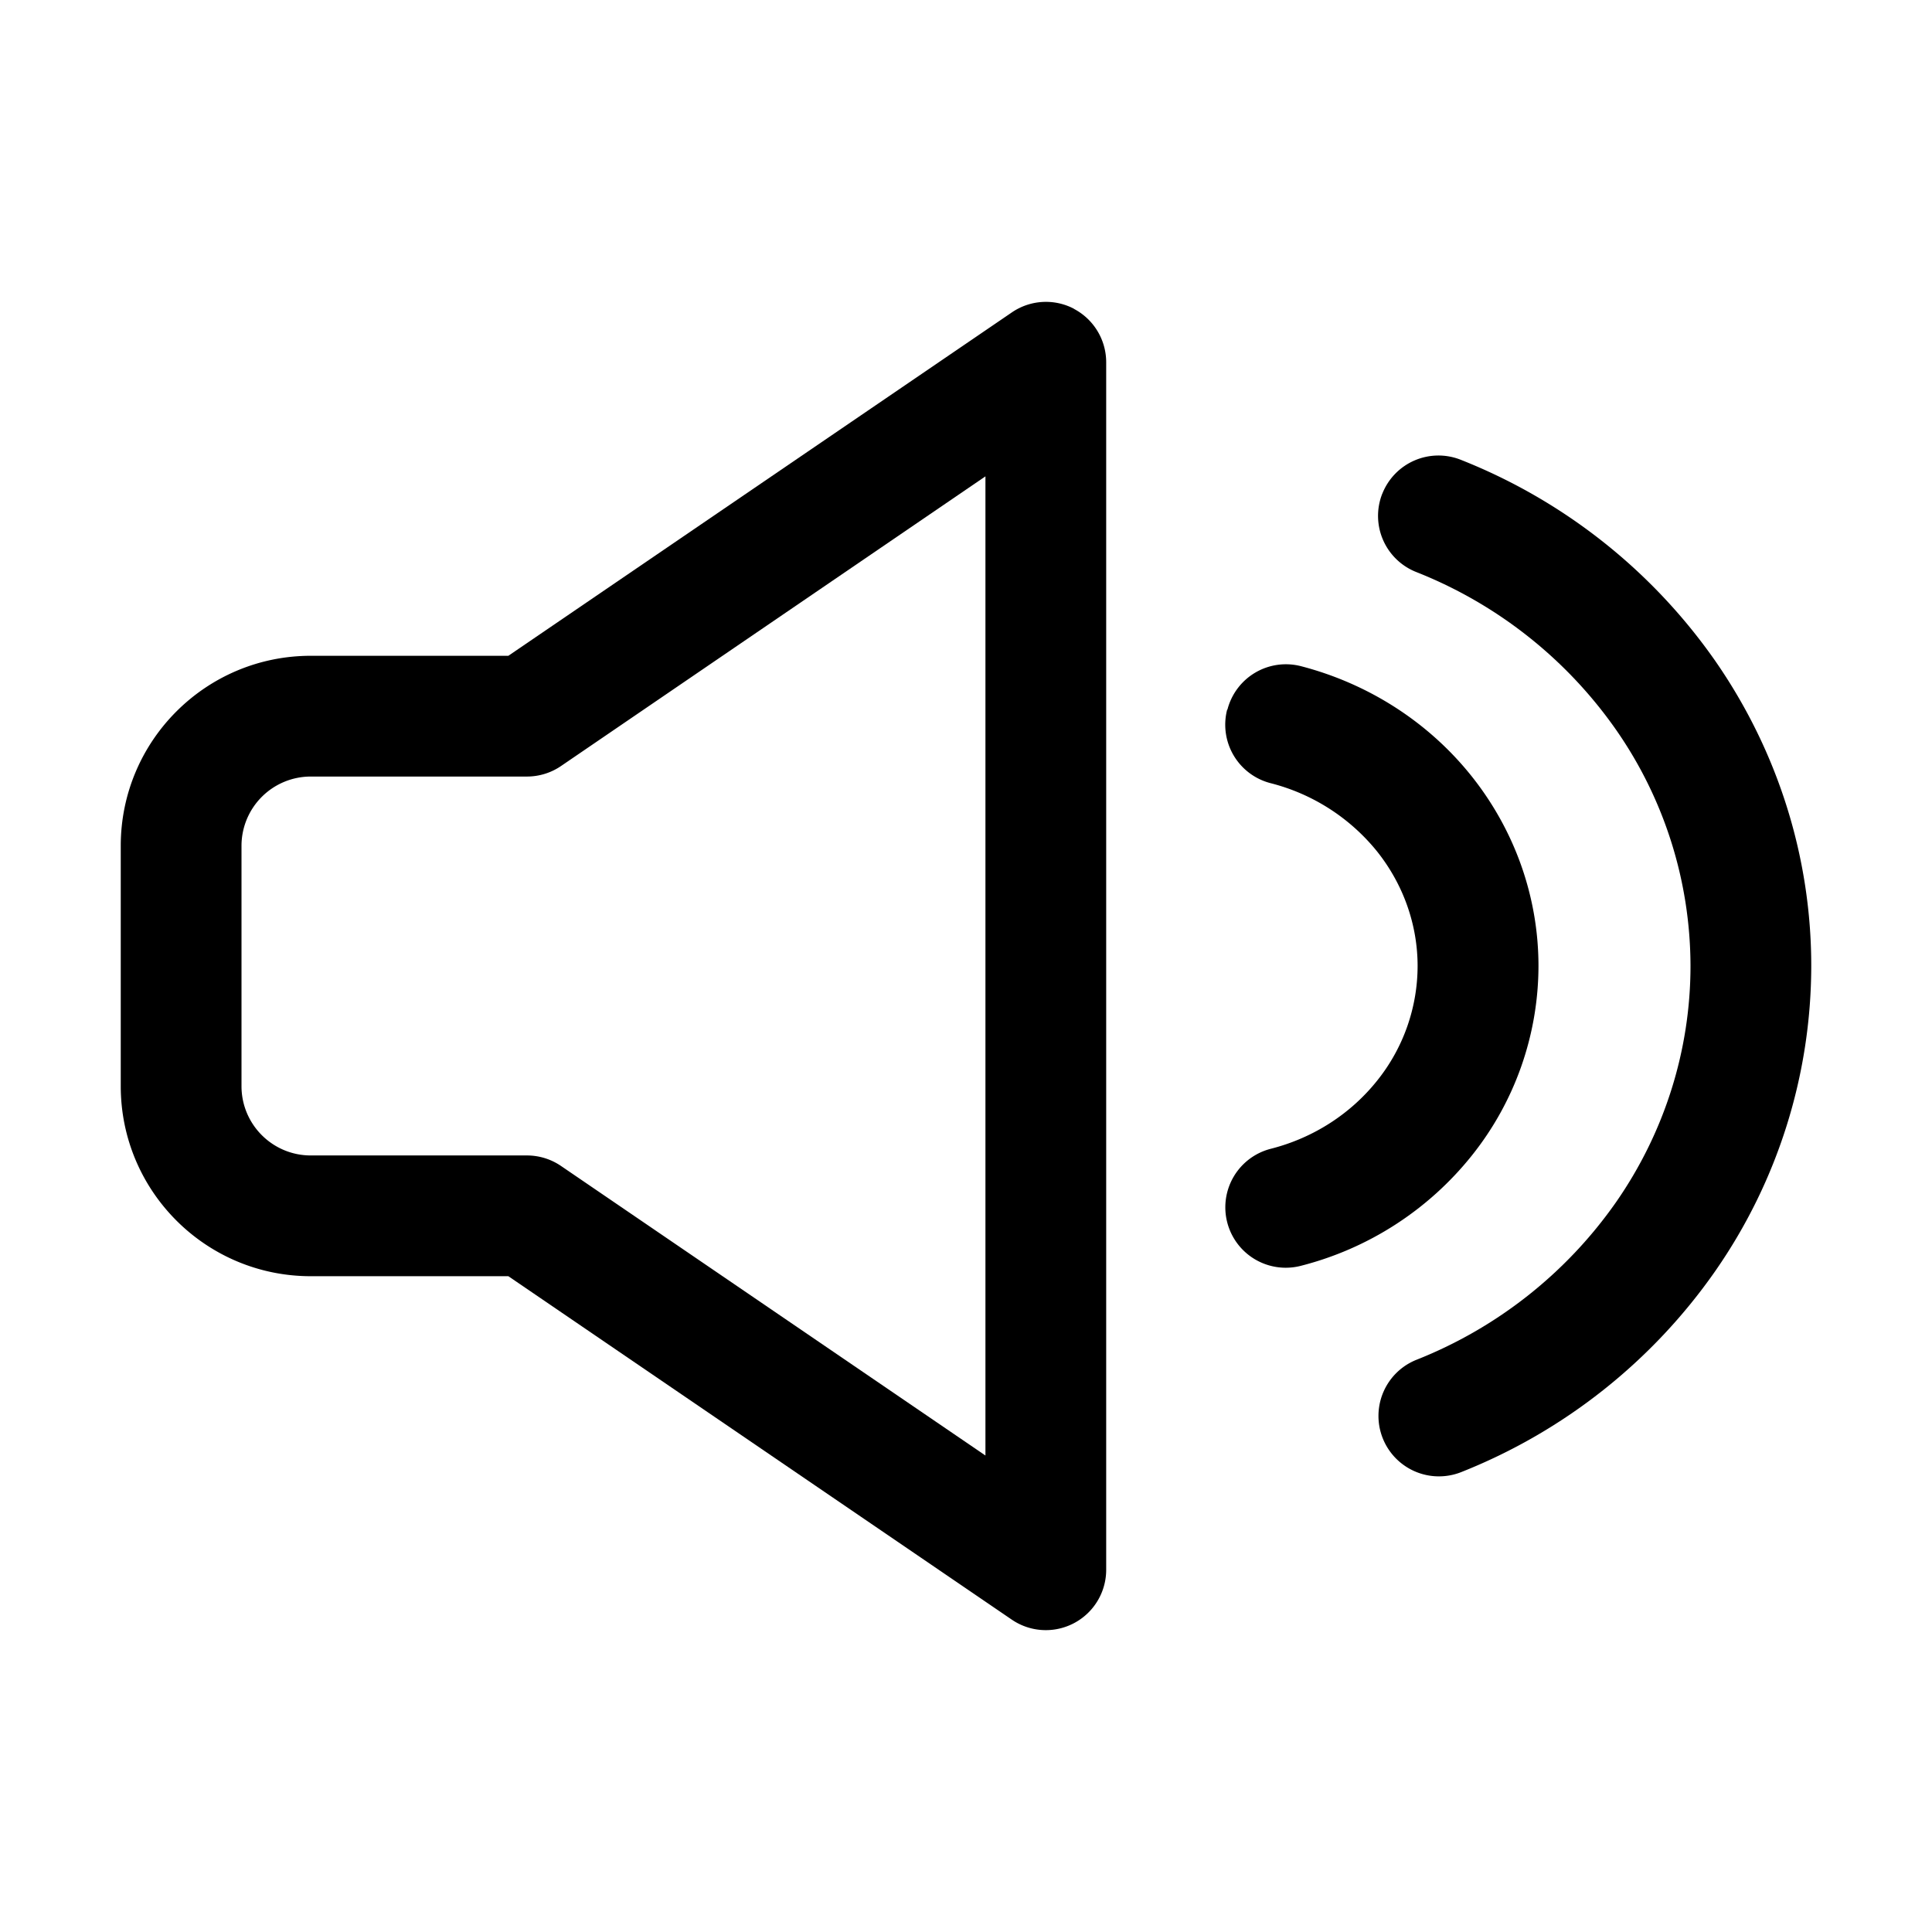 <svg xmlns="http://www.w3.org/2000/svg" width="16" height="16" fill="none" class="persona-icon" viewBox="0 0 16 16"><path fill="currentColor" fill-rule="evenodd" d="M11.448 4.088a.5.5 0 0 1 .65-.28 4.66 4.66 0 0 1 2.106 1.664c.518.746.796 1.625.796 2.526a4.43 4.43 0 0 1-.794 2.527 4.66 4.66 0 0 1-2.104 1.666.5.5 0 1 1-.371-.93 3.66 3.66 0 0 0 1.653-1.306c.403-.58.616-1.262.616-1.956a3.43 3.43 0 0 0-.617-1.956 3.66 3.66 0 0 0-1.655-1.306.5.5 0 0 1-.28-.65" clip-rule="evenodd"/><path fill="currentColor" fill-rule="evenodd" d="M10.165 5.877a.5.5 0 0 1 .609-.36c.559.145 1.057.464 1.414.912.357.449.553 1 .553 1.571a2.52 2.52 0 0 1-.553 1.571 2.65 2.65 0 0 1-1.415.912.5.5 0 1 1-.25-.969c.355-.09.664-.291.883-.566A1.52 1.52 0 0 0 11.74 8c0-.34-.117-.674-.335-.948a1.66 1.66 0 0 0-.882-.566.5.5 0 0 1-.36-.61M8.894 2.558A.5.5 0 0 1 9.161 3v10a.5.5 0 0 1-.782.413L4.21 10.569H2.574C1.704 10.569 1 9.864 1 8.995v-1.99c0-.87.705-1.574 1.574-1.574H4.21l4.17-2.844a.5.5 0 0 1 .514-.03m-.733 1.388L4.646 6.344a.5.5 0 0 1-.282.087h-1.79A.574.574 0 0 0 2 7.005v1.99c0 .317.257.574.574.574h1.79a.5.5 0 0 1 .282.087l3.515 2.398z" clip-rule="evenodd"/></svg>